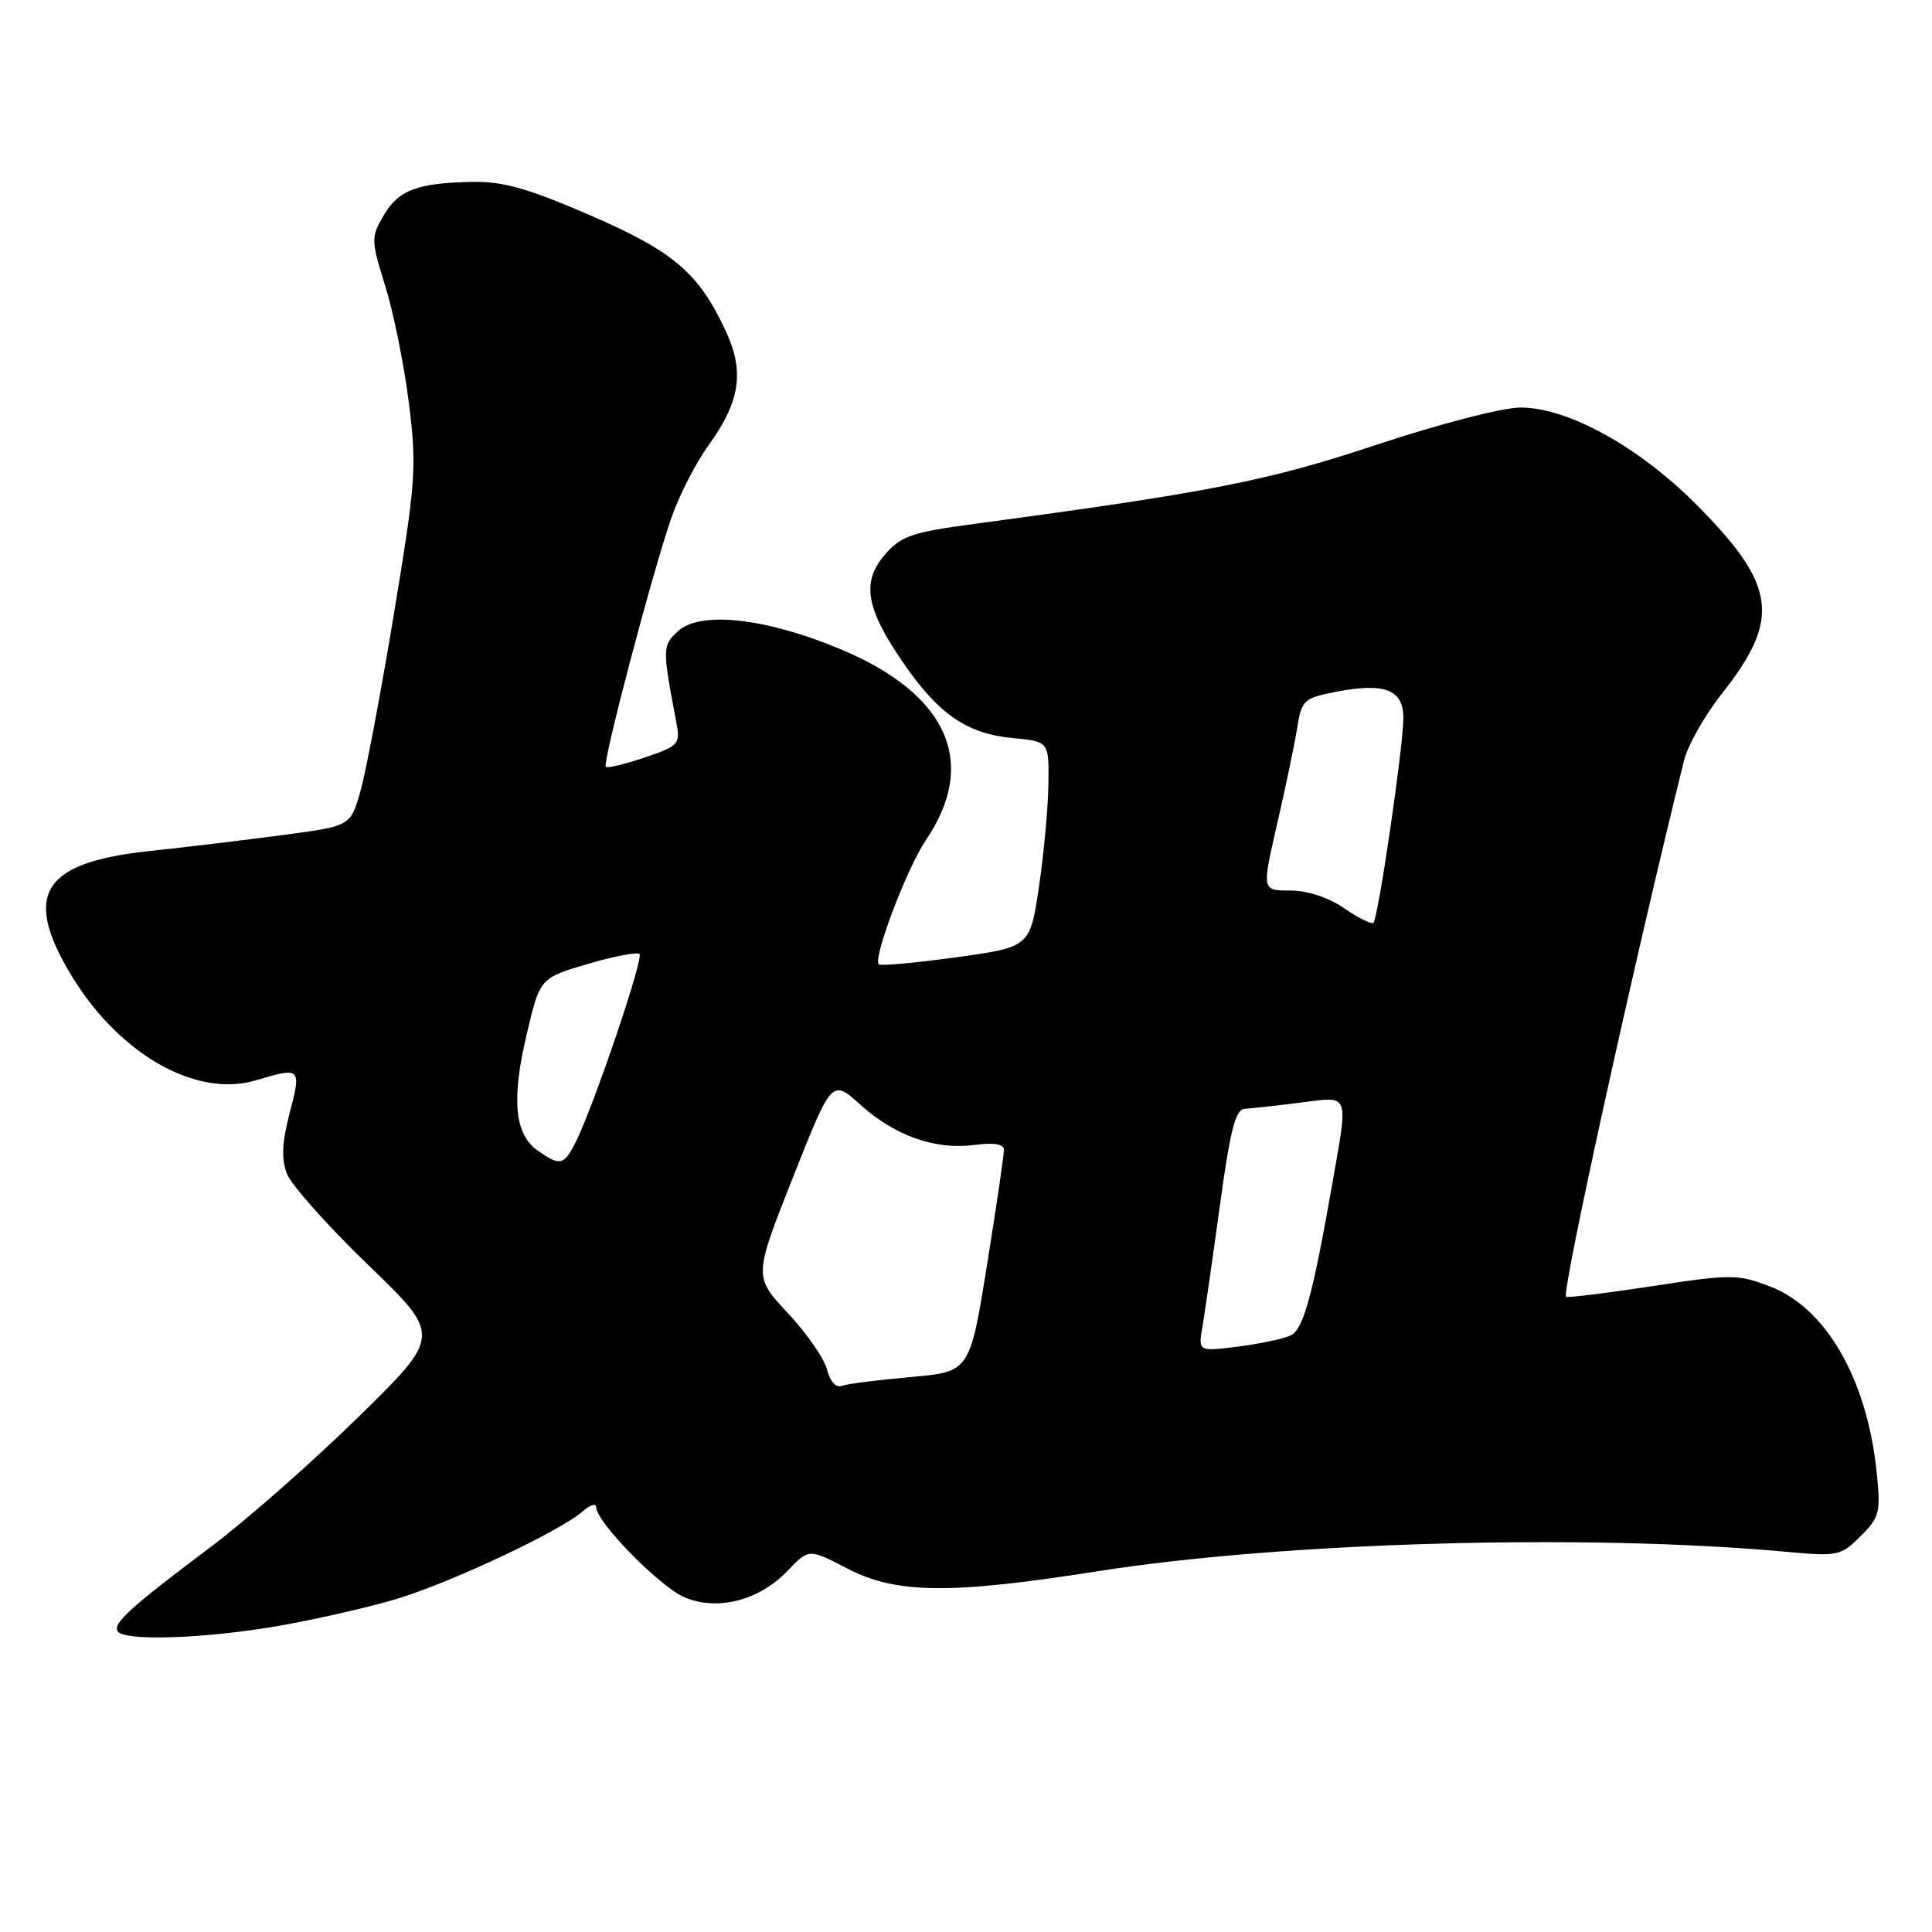 <?xml version="1.0" encoding="UTF-8" standalone="no"?>
<!DOCTYPE svg PUBLIC "-//W3C//DTD SVG 1.1//EN" "http://www.w3.org/Graphics/SVG/1.1/DTD/svg11.dtd" >
<svg xmlns="http://www.w3.org/2000/svg" xmlns:xlink="http://www.w3.org/1999/xlink" version="1.1" viewBox="0 0 256 256">
 <g >
 <path fill="currentColor"
d=" M 36.62 215.49 C 41.50 214.65 48.63 213.04 52.45 211.90 C 59.70 209.73 74.23 202.90 77.25 200.23 C 78.21 199.39 79.00 199.15 79.00 199.70 C 79.00 201.68 87.46 210.29 90.74 211.67 C 95.12 213.49 100.61 212.07 104.39 208.11 C 107.19 205.19 107.19 205.19 112.30 207.85 C 118.77 211.20 125.90 211.28 145.50 208.19 C 170.08 204.33 210.18 203.19 236.66 205.62 C 243.52 206.25 243.93 206.16 246.54 203.55 C 249.07 201.02 249.22 200.41 248.66 194.98 C 247.37 182.70 241.95 173.29 234.51 170.45 C 230.24 168.82 229.38 168.82 218.89 170.43 C 212.79 171.36 207.67 171.99 207.51 171.82 C 206.91 171.17 216.55 127.34 223.13 100.81 C 223.63 98.78 225.88 94.80 228.13 91.95 C 235.99 82.01 235.41 77.59 224.88 66.96 C 217.25 59.25 207.76 54.00 201.49 54.00 C 199.10 54.00 190.79 56.15 182.38 58.94 C 167.85 63.76 160.34 65.23 129.08 69.42 C 120.78 70.54 119.38 71.02 117.24 73.51 C 114.13 77.12 114.72 80.59 119.66 87.79 C 124.36 94.62 128.09 97.21 134.13 97.79 C 139.00 98.25 139.00 98.25 138.92 103.88 C 138.88 106.97 138.32 113.10 137.67 117.49 C 136.48 125.49 136.48 125.49 126.68 126.85 C 121.29 127.59 116.68 128.01 116.44 127.78 C 115.64 126.97 120.17 115.03 122.68 111.33 C 129.67 101.02 125.58 91.93 111.26 85.97 C 101.47 81.89 92.83 80.94 89.88 83.60 C 87.75 85.54 87.74 85.82 89.60 95.62 C 90.17 98.62 89.99 98.82 85.43 100.37 C 82.80 101.26 80.49 101.82 80.27 101.60 C 79.79 101.12 86.36 76.16 88.94 68.67 C 89.97 65.69 92.19 61.34 93.88 59.01 C 98.08 53.20 98.68 49.26 96.16 43.85 C 92.57 36.13 89.26 33.32 78.12 28.49 C 70.01 24.98 66.63 24.02 62.62 24.10 C 55.27 24.24 52.80 25.18 50.82 28.57 C 49.15 31.44 49.16 31.82 51.06 37.94 C 52.15 41.45 53.56 48.42 54.18 53.41 C 55.24 61.90 55.11 63.76 52.17 81.50 C 50.44 91.95 48.44 102.51 47.72 104.98 C 46.42 109.46 46.42 109.46 37.46 110.65 C 32.53 111.30 24.54 112.27 19.71 112.78 C 5.94 114.26 3.15 118.30 8.94 128.38 C 15.25 139.38 25.76 145.59 33.93 143.14 C 39.85 141.37 39.95 141.47 38.40 147.41 C 37.37 151.35 37.26 153.56 38.01 155.51 C 38.57 156.99 43.41 162.42 48.76 167.59 C 58.50 176.97 58.50 176.97 47.50 187.75 C 41.45 193.68 32.67 201.41 28.00 204.92 C 17.19 213.05 14.94 215.09 15.59 216.15 C 16.41 217.48 26.85 217.15 36.62 215.49 Z  M 109.58 181.47 C 109.22 180.02 106.88 176.65 104.39 173.99 C 99.87 169.15 99.87 169.15 105.05 156.06 C 110.23 142.98 110.23 142.98 113.99 146.37 C 118.56 150.50 123.95 152.40 129.12 151.71 C 131.68 151.37 133.01 151.58 133.03 152.35 C 133.04 152.98 132.03 159.86 130.78 167.64 C 128.50 181.78 128.50 181.78 120.62 182.47 C 116.29 182.85 112.19 183.38 111.50 183.64 C 110.77 183.92 109.97 183.02 109.58 181.47 Z  M 159.33 175.80 C 159.64 173.99 160.68 166.76 161.64 159.75 C 163.01 149.70 163.71 146.98 164.94 146.92 C 165.80 146.87 169.09 146.51 172.25 146.11 C 178.96 145.27 178.68 144.58 176.51 157.00 C 173.97 171.47 172.72 176.08 171.08 176.92 C 170.21 177.37 167.08 178.04 164.13 178.42 C 158.76 179.10 158.76 179.10 159.33 175.80 Z  M 71.26 152.47 C 68.18 150.32 67.74 145.68 69.79 137.05 C 71.55 129.59 71.55 129.59 77.88 127.73 C 81.36 126.71 84.45 126.11 84.74 126.41 C 85.31 126.98 78.69 146.51 76.32 151.25 C 74.74 154.43 74.23 154.55 71.26 152.47 Z  M 178.10 120.34 C 176.02 118.91 173.25 118.00 170.95 118.00 C 167.20 118.00 167.20 118.00 169.21 109.25 C 170.32 104.44 171.52 98.71 171.87 96.53 C 172.46 92.79 172.75 92.51 176.86 91.70 C 183.52 90.38 186.01 91.36 185.95 95.27 C 185.88 99.44 182.60 121.75 181.98 122.28 C 181.72 122.50 179.97 121.63 178.10 120.34 Z "/>
</g>
</svg>